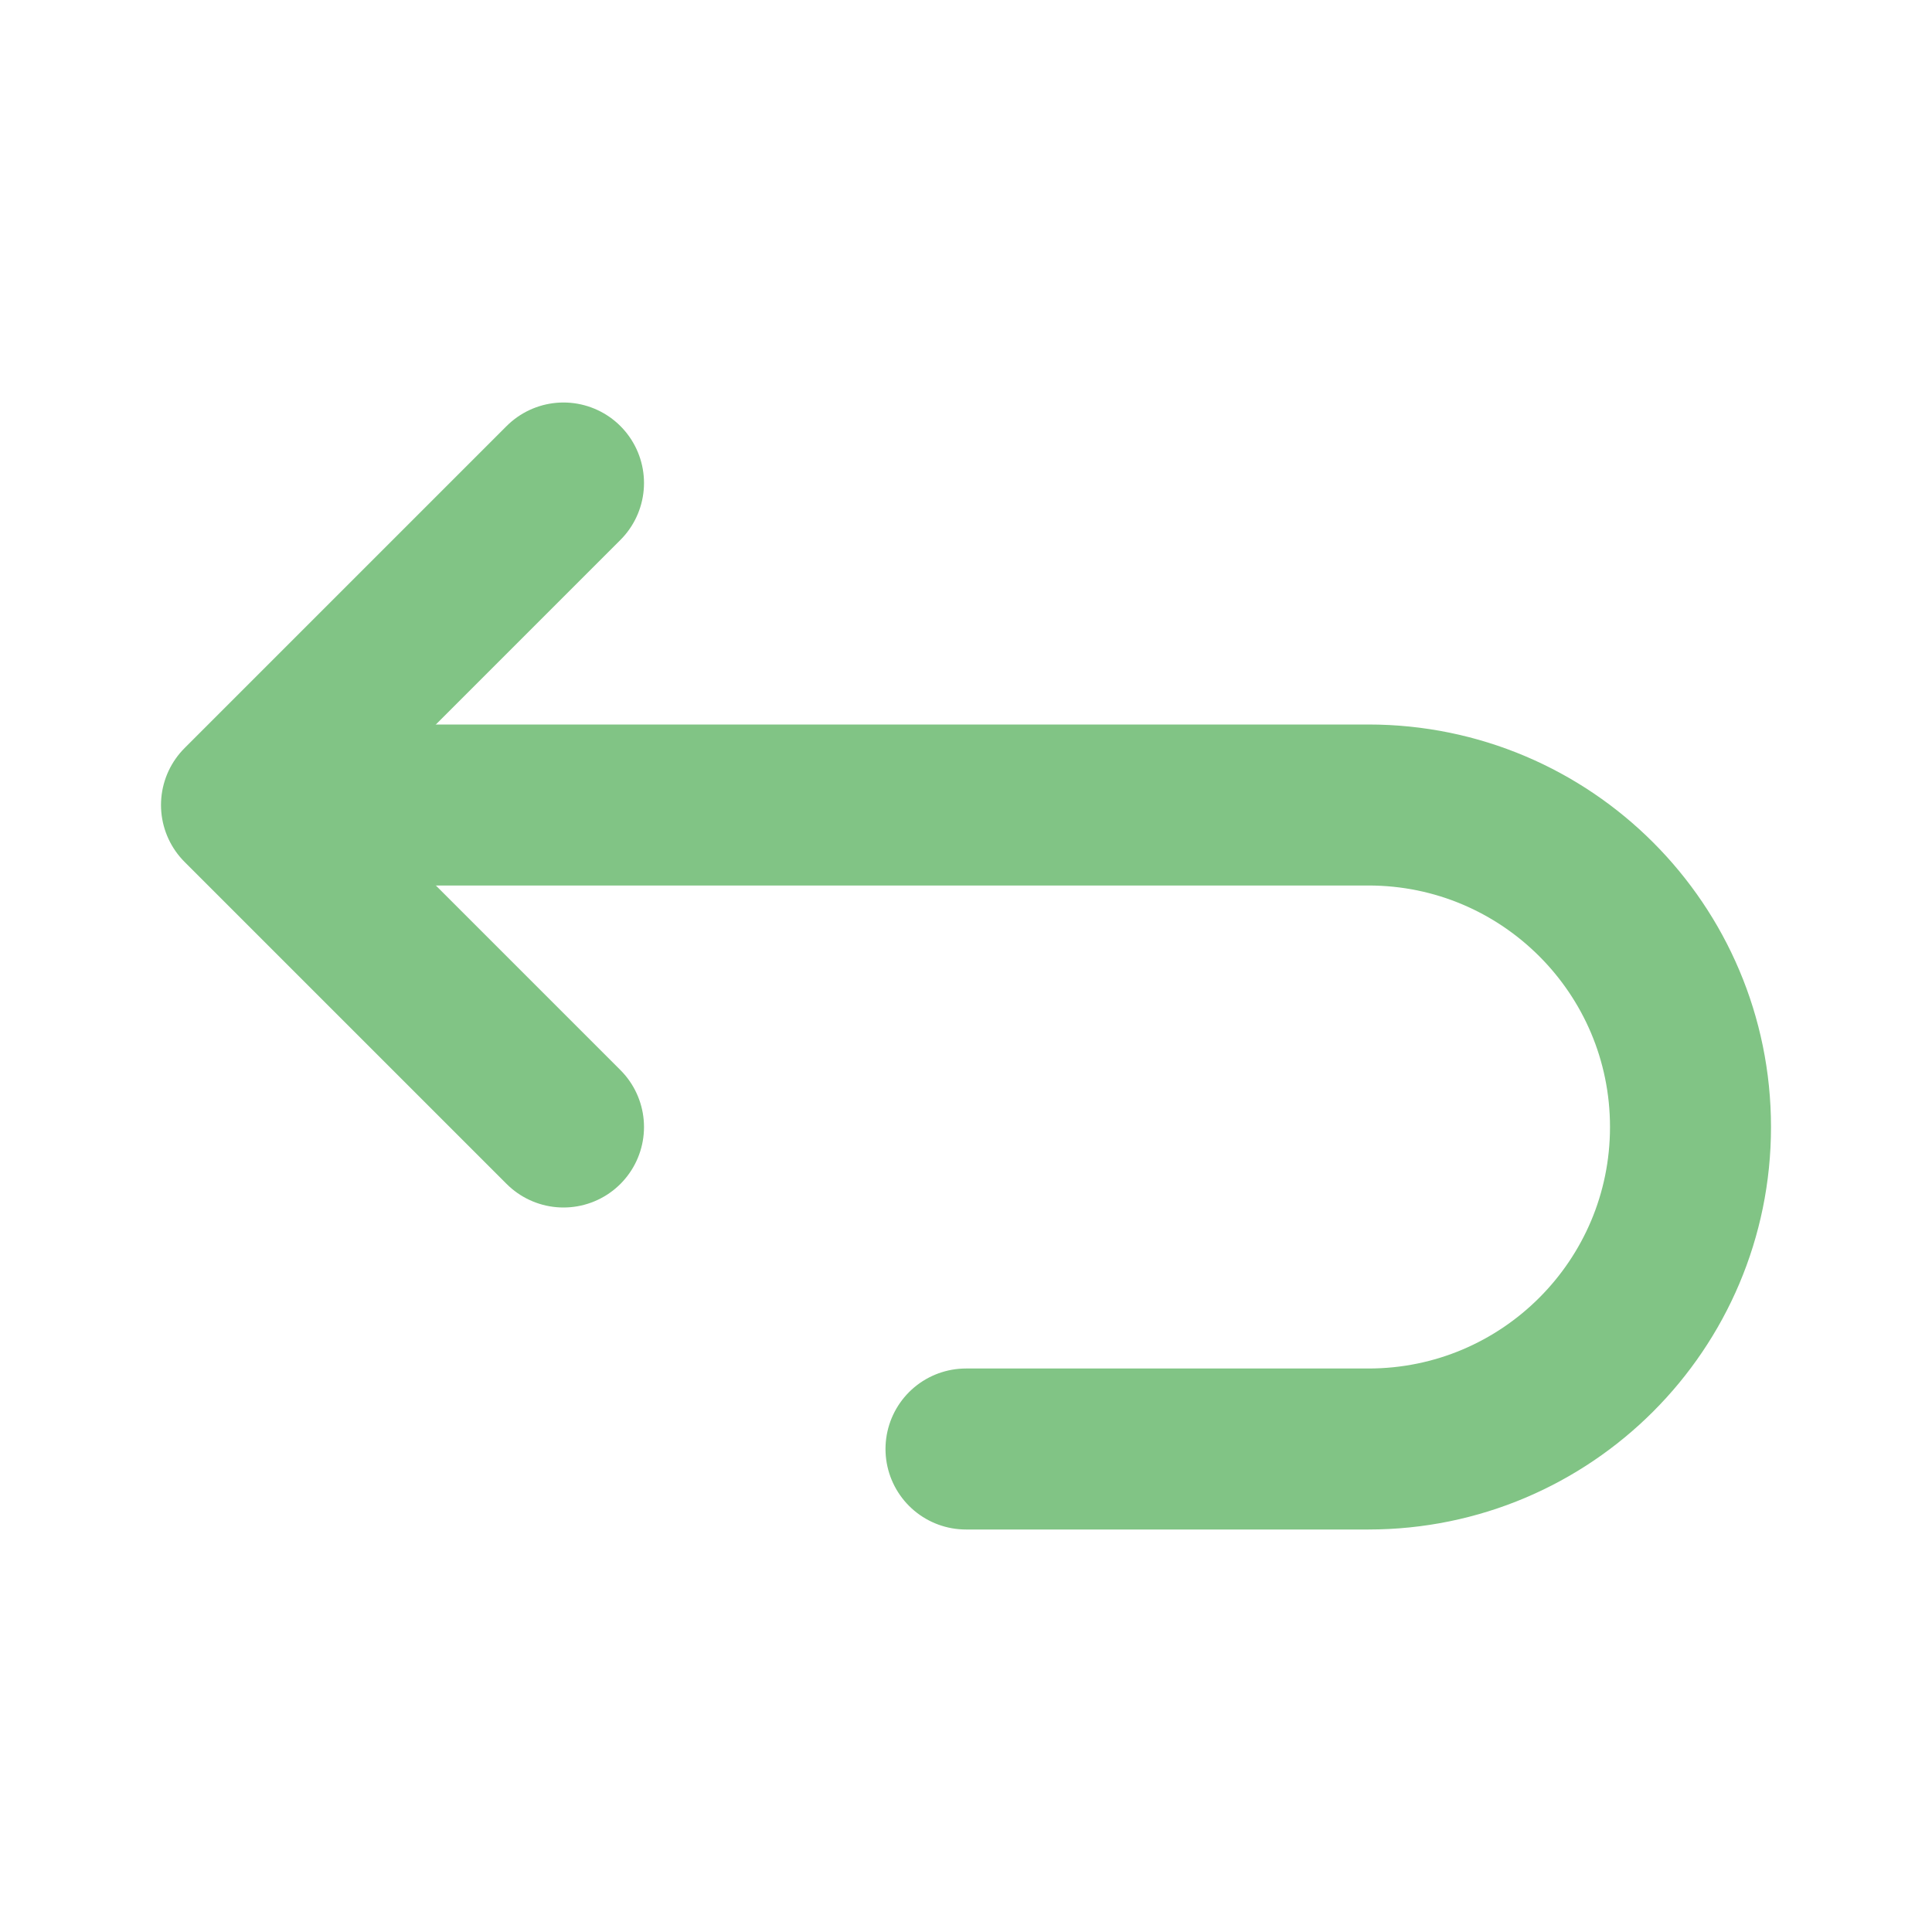 <svg width="24" height="24" viewBox="0 0 24 24" fill="none" xmlns="http://www.w3.org/2000/svg">
<path d="M4 10H17C19.209 10 21 11.791 21 14V14C21 16.209 19.209 18 17 18H12" stroke="#81c485" stroke-width="2" stroke-linecap="round" stroke-linejoin="round"/>
<path d="M7 6L3 10L7 14" stroke="#81c485" stroke-width="2" stroke-linecap="round" stroke-linejoin="round"/>
</svg>
